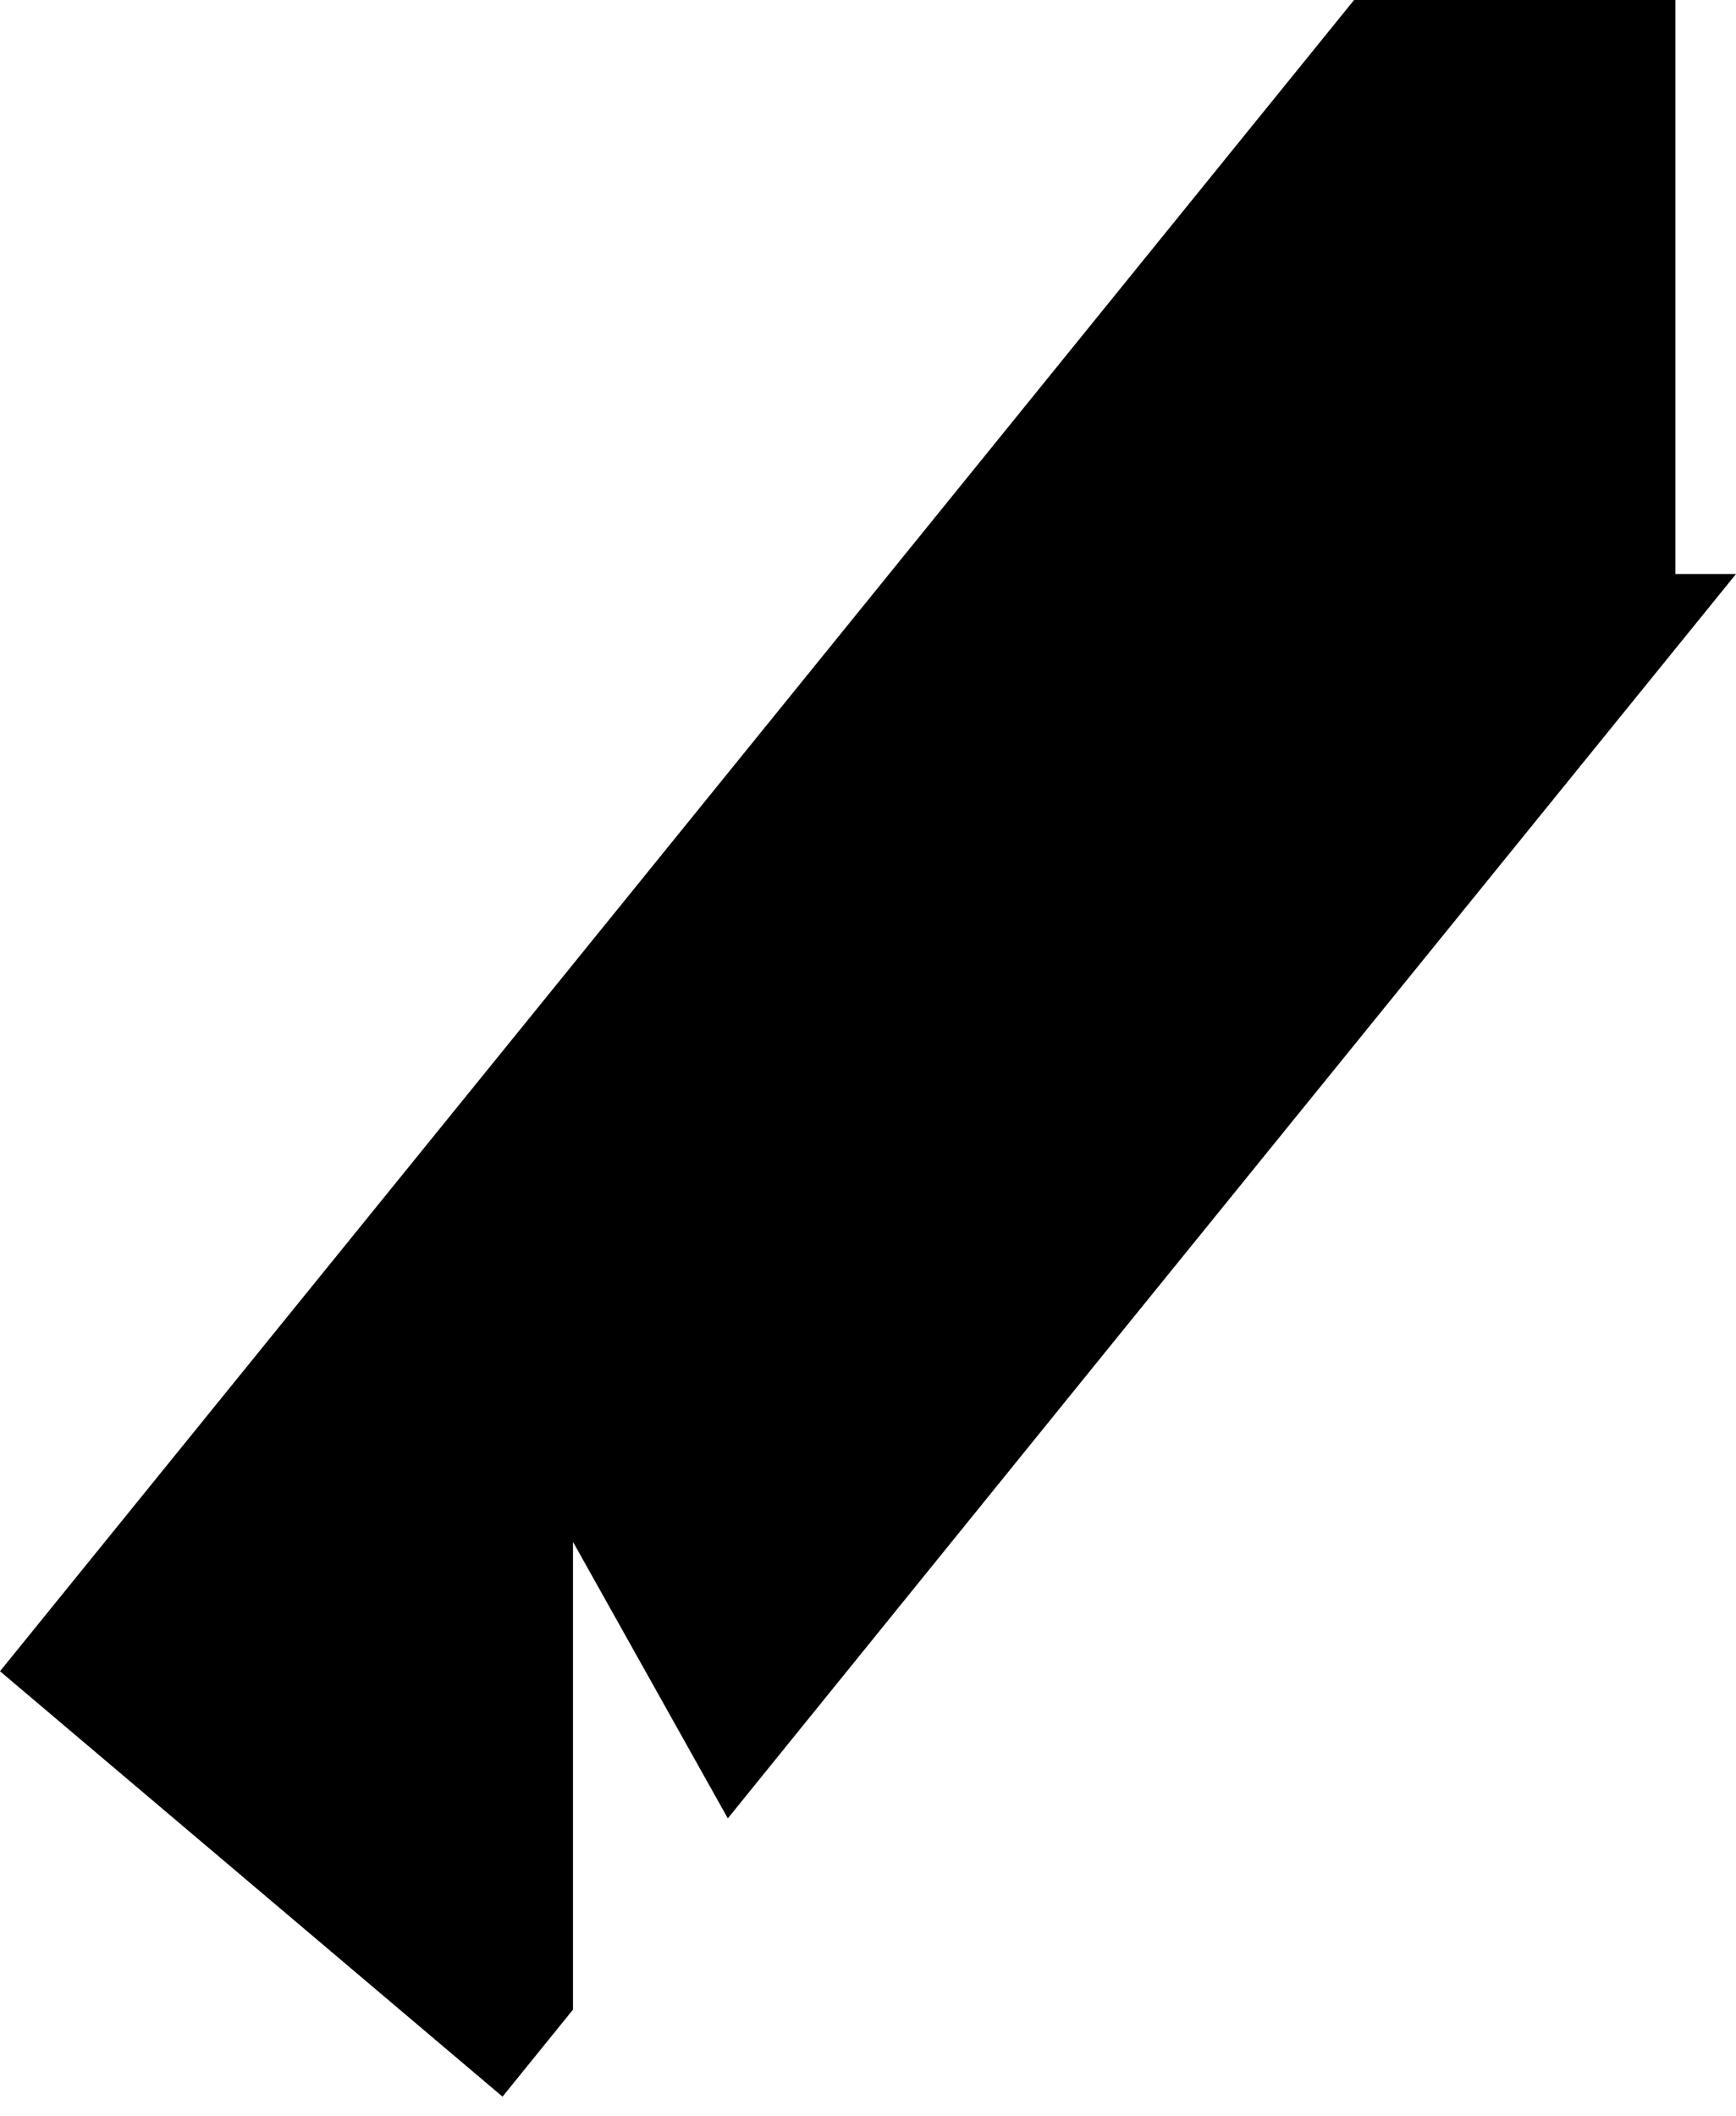 <svg width="32" height="39" viewBox="0 0 32 39" fill="none" xmlns="http://www.w3.org/2000/svg">
<path d="M32 10.58L20.443 24.836L13.416 33.516L10.562 28.419V37.041L9.263 38.645L0 30.804L10.562 17.773L24.96 0H30.882V10.58H32Z" fill="black"/>
</svg>
